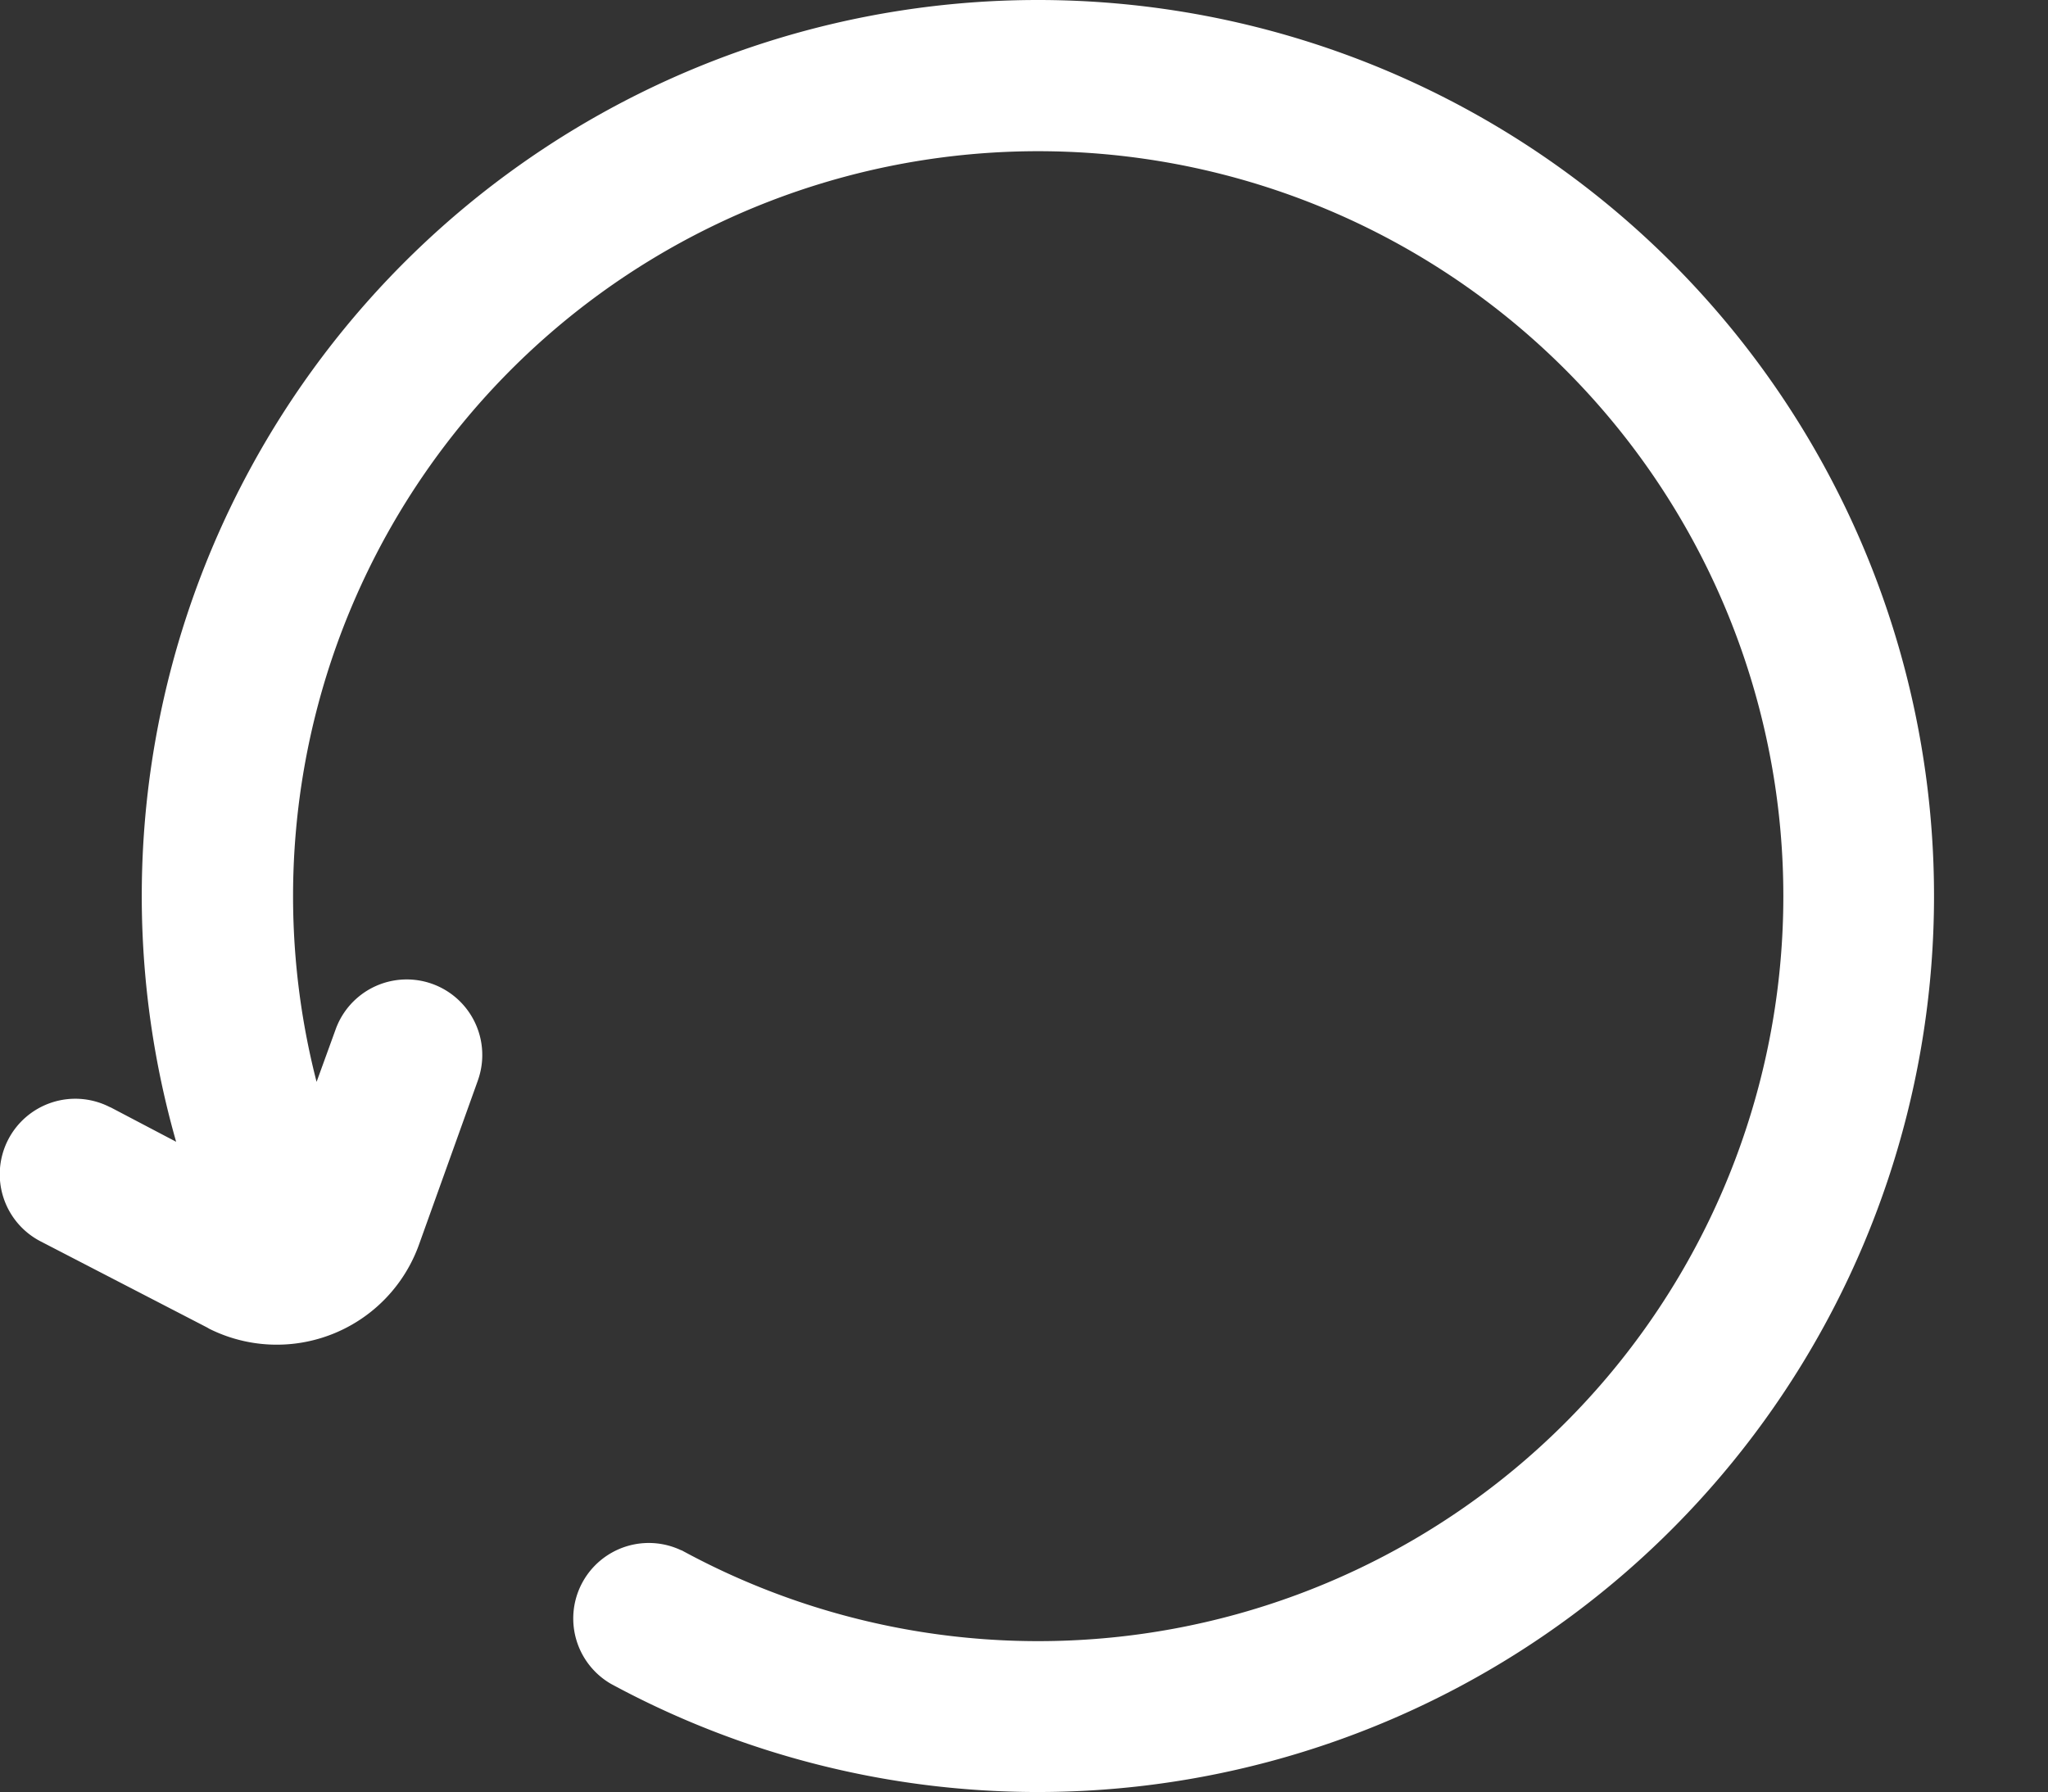 <?xml version="1.0" standalone="no"?>
<!DOCTYPE svg PUBLIC "-//W3C//DTD SVG 1.1//EN" "http://www.w3.org/Graphics/SVG/1.1/DTD/svg11.dtd">
<svg t="1760432887055" class="icon" viewBox="0 0 1170 1024" version="1.1" xmlns="http://www.w3.org/2000/svg" p-id="7312" xmlns:xlink="http://www.w3.org/1999/xlink">
  <rect x="0" y="0" width="1170" height="1024" fill="#333333" stroke="none"/>
  <path fill="#FFFFFF" d="M593.093 0a511.997 511.997 0 1 1-243.93 962.261l-0.512-0.293a43.154 43.154 0 0 1 40.594-76.068l0.073-0.073A425.689 425.689 0 1 0 180.862 618.199l10.752-29.623a43.154 43.154 0 0 1 81.481 28.526l-0.219 0.658-33.499 93.403a86.308 86.308 0 0 1-119.807 48.128l-1.243-0.731L23.46 709.481a43.154 43.154 0 0 1 39.131-76.946l0.731 0.293 37.303 19.602A511.997 511.997 0 0 1 593.166 0z" p-id="7313"/>
</svg>
